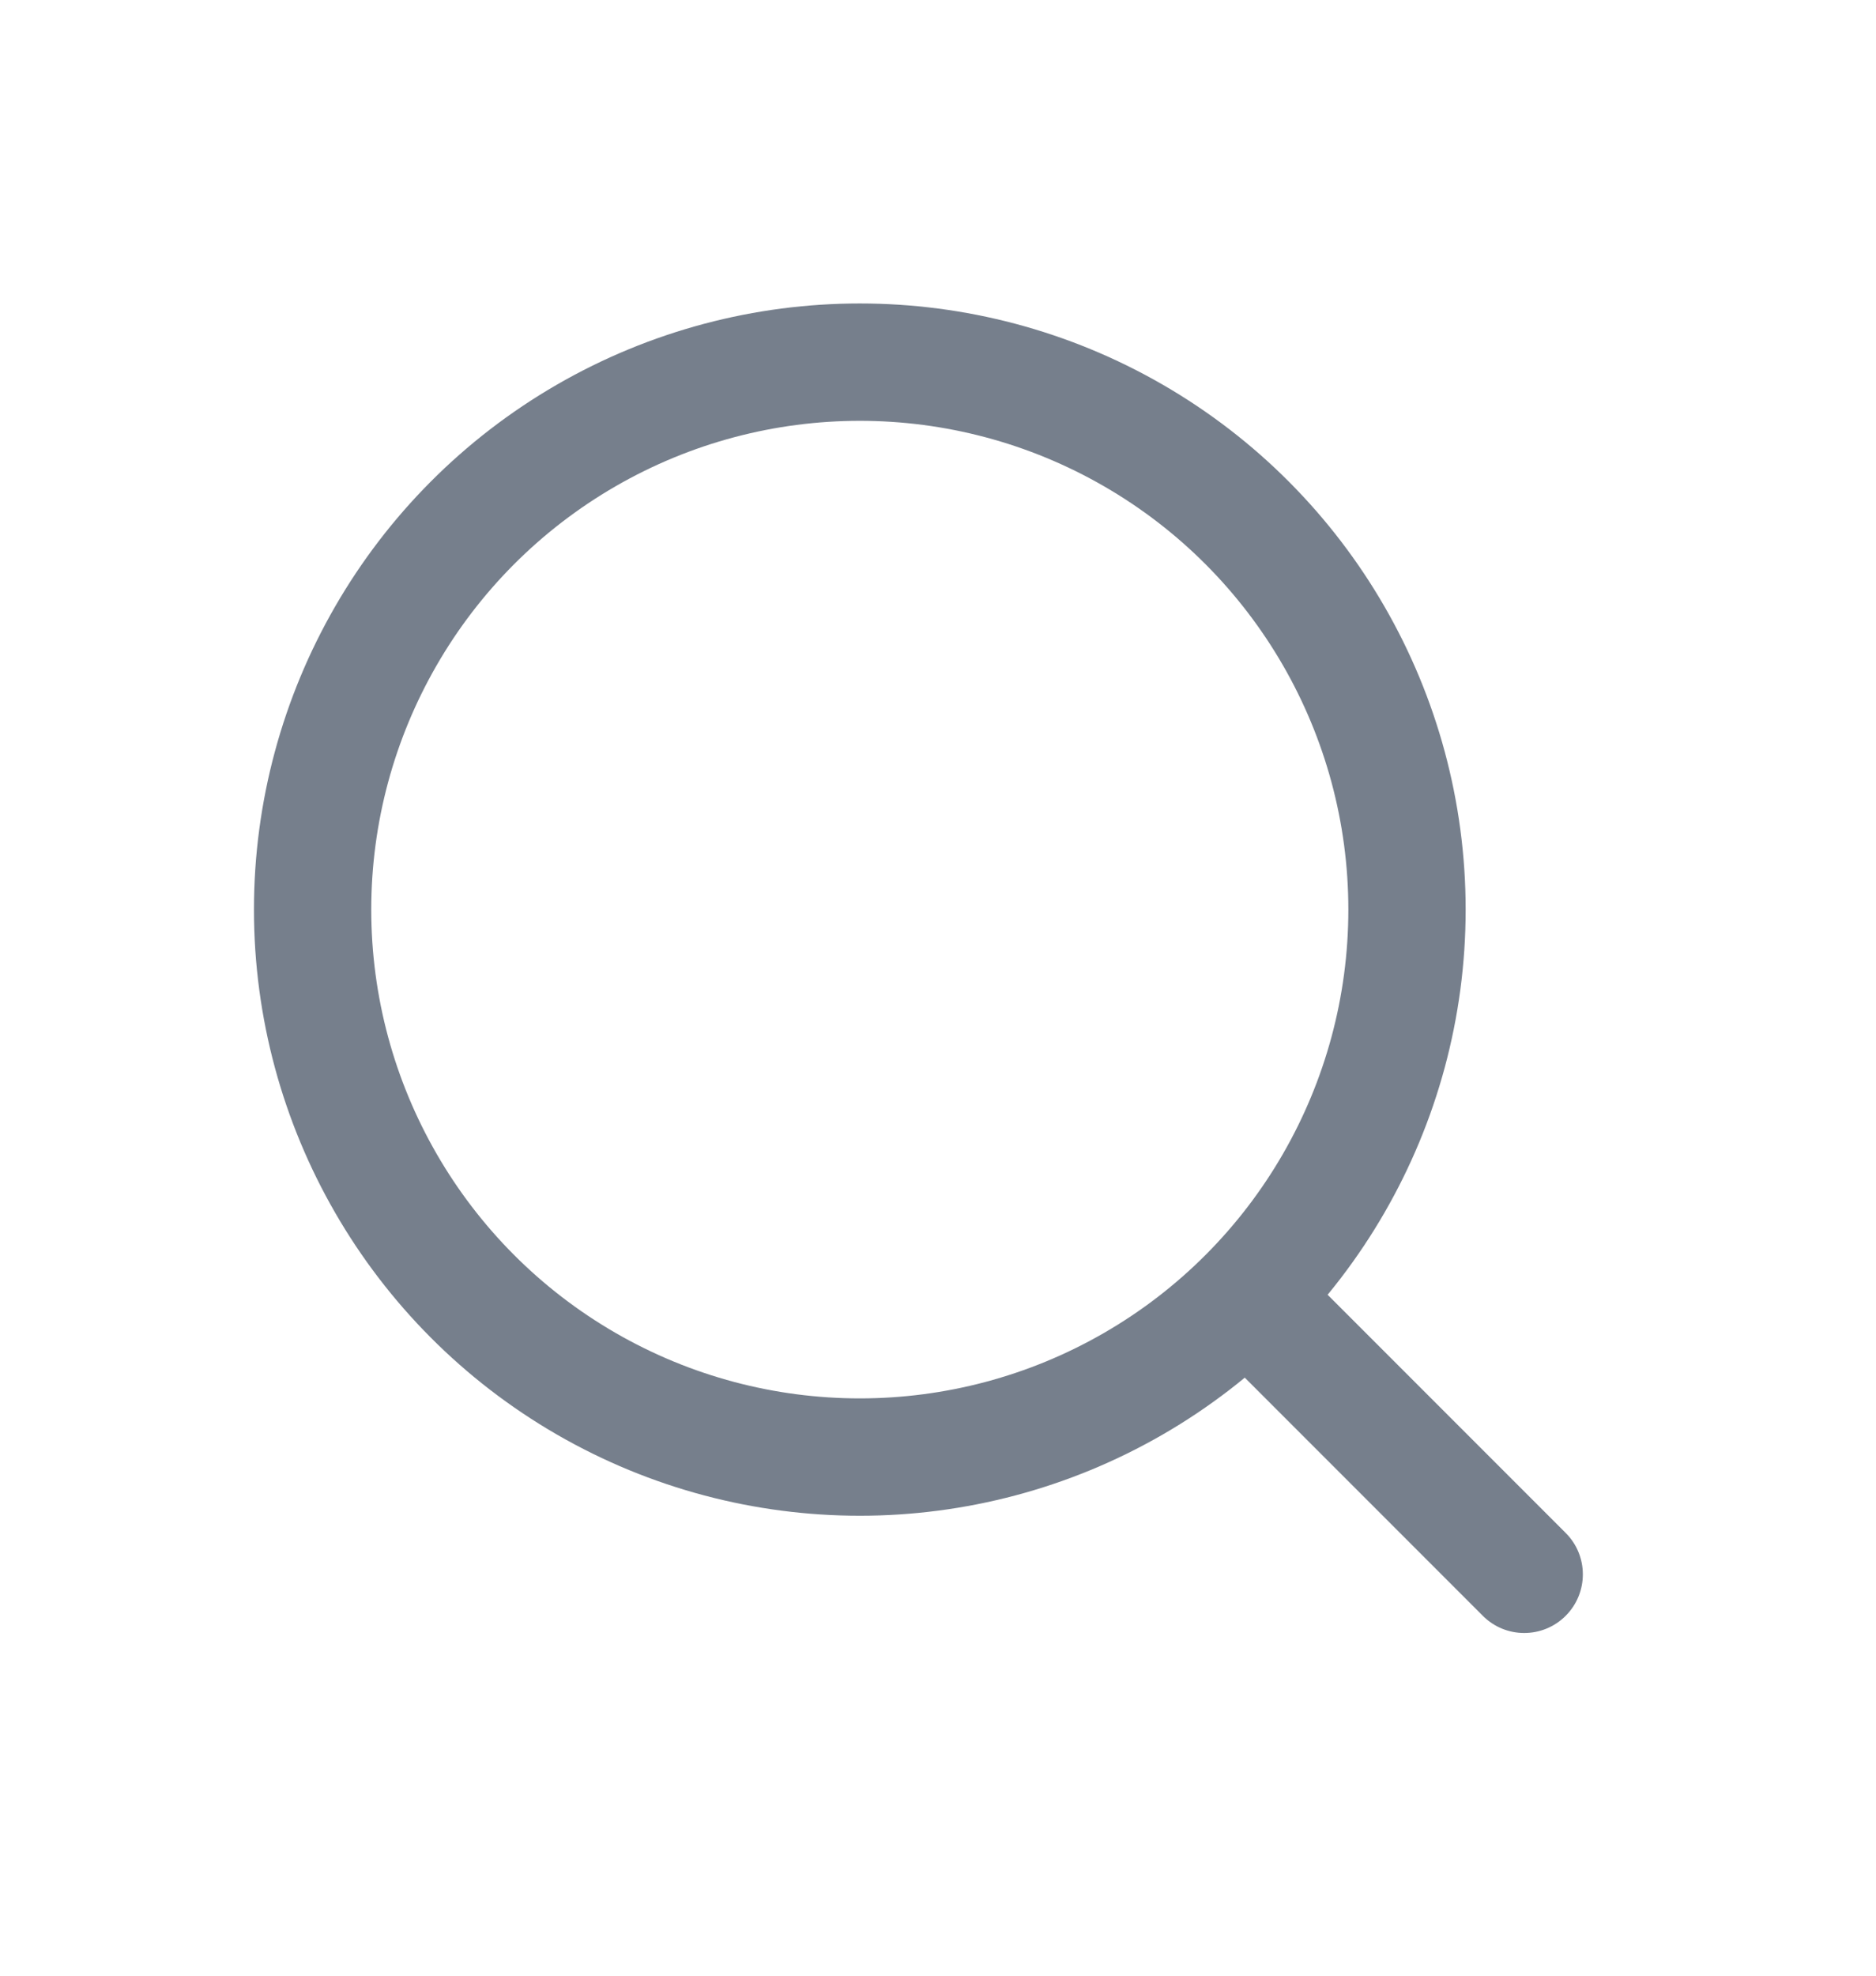 <svg width="19" height="20" viewBox="0 0 19 20" fill="none" xmlns="http://www.w3.org/2000/svg">
<circle cx="8.708" cy="9.208" r="5.542" stroke="#767F8C" stroke-width="1.188"/>
<path d="M13.086 12.747L12.666 12.327L11.827 13.167L12.247 13.586L13.086 12.747ZM15.018 16.357C15.249 16.589 15.625 16.589 15.857 16.357C16.089 16.125 16.089 15.749 15.857 15.518L15.018 16.357ZM12.247 13.586L15.018 16.357L15.857 15.518L13.086 12.747L12.247 13.586Z" fill="#767F8C"/>
</svg>
